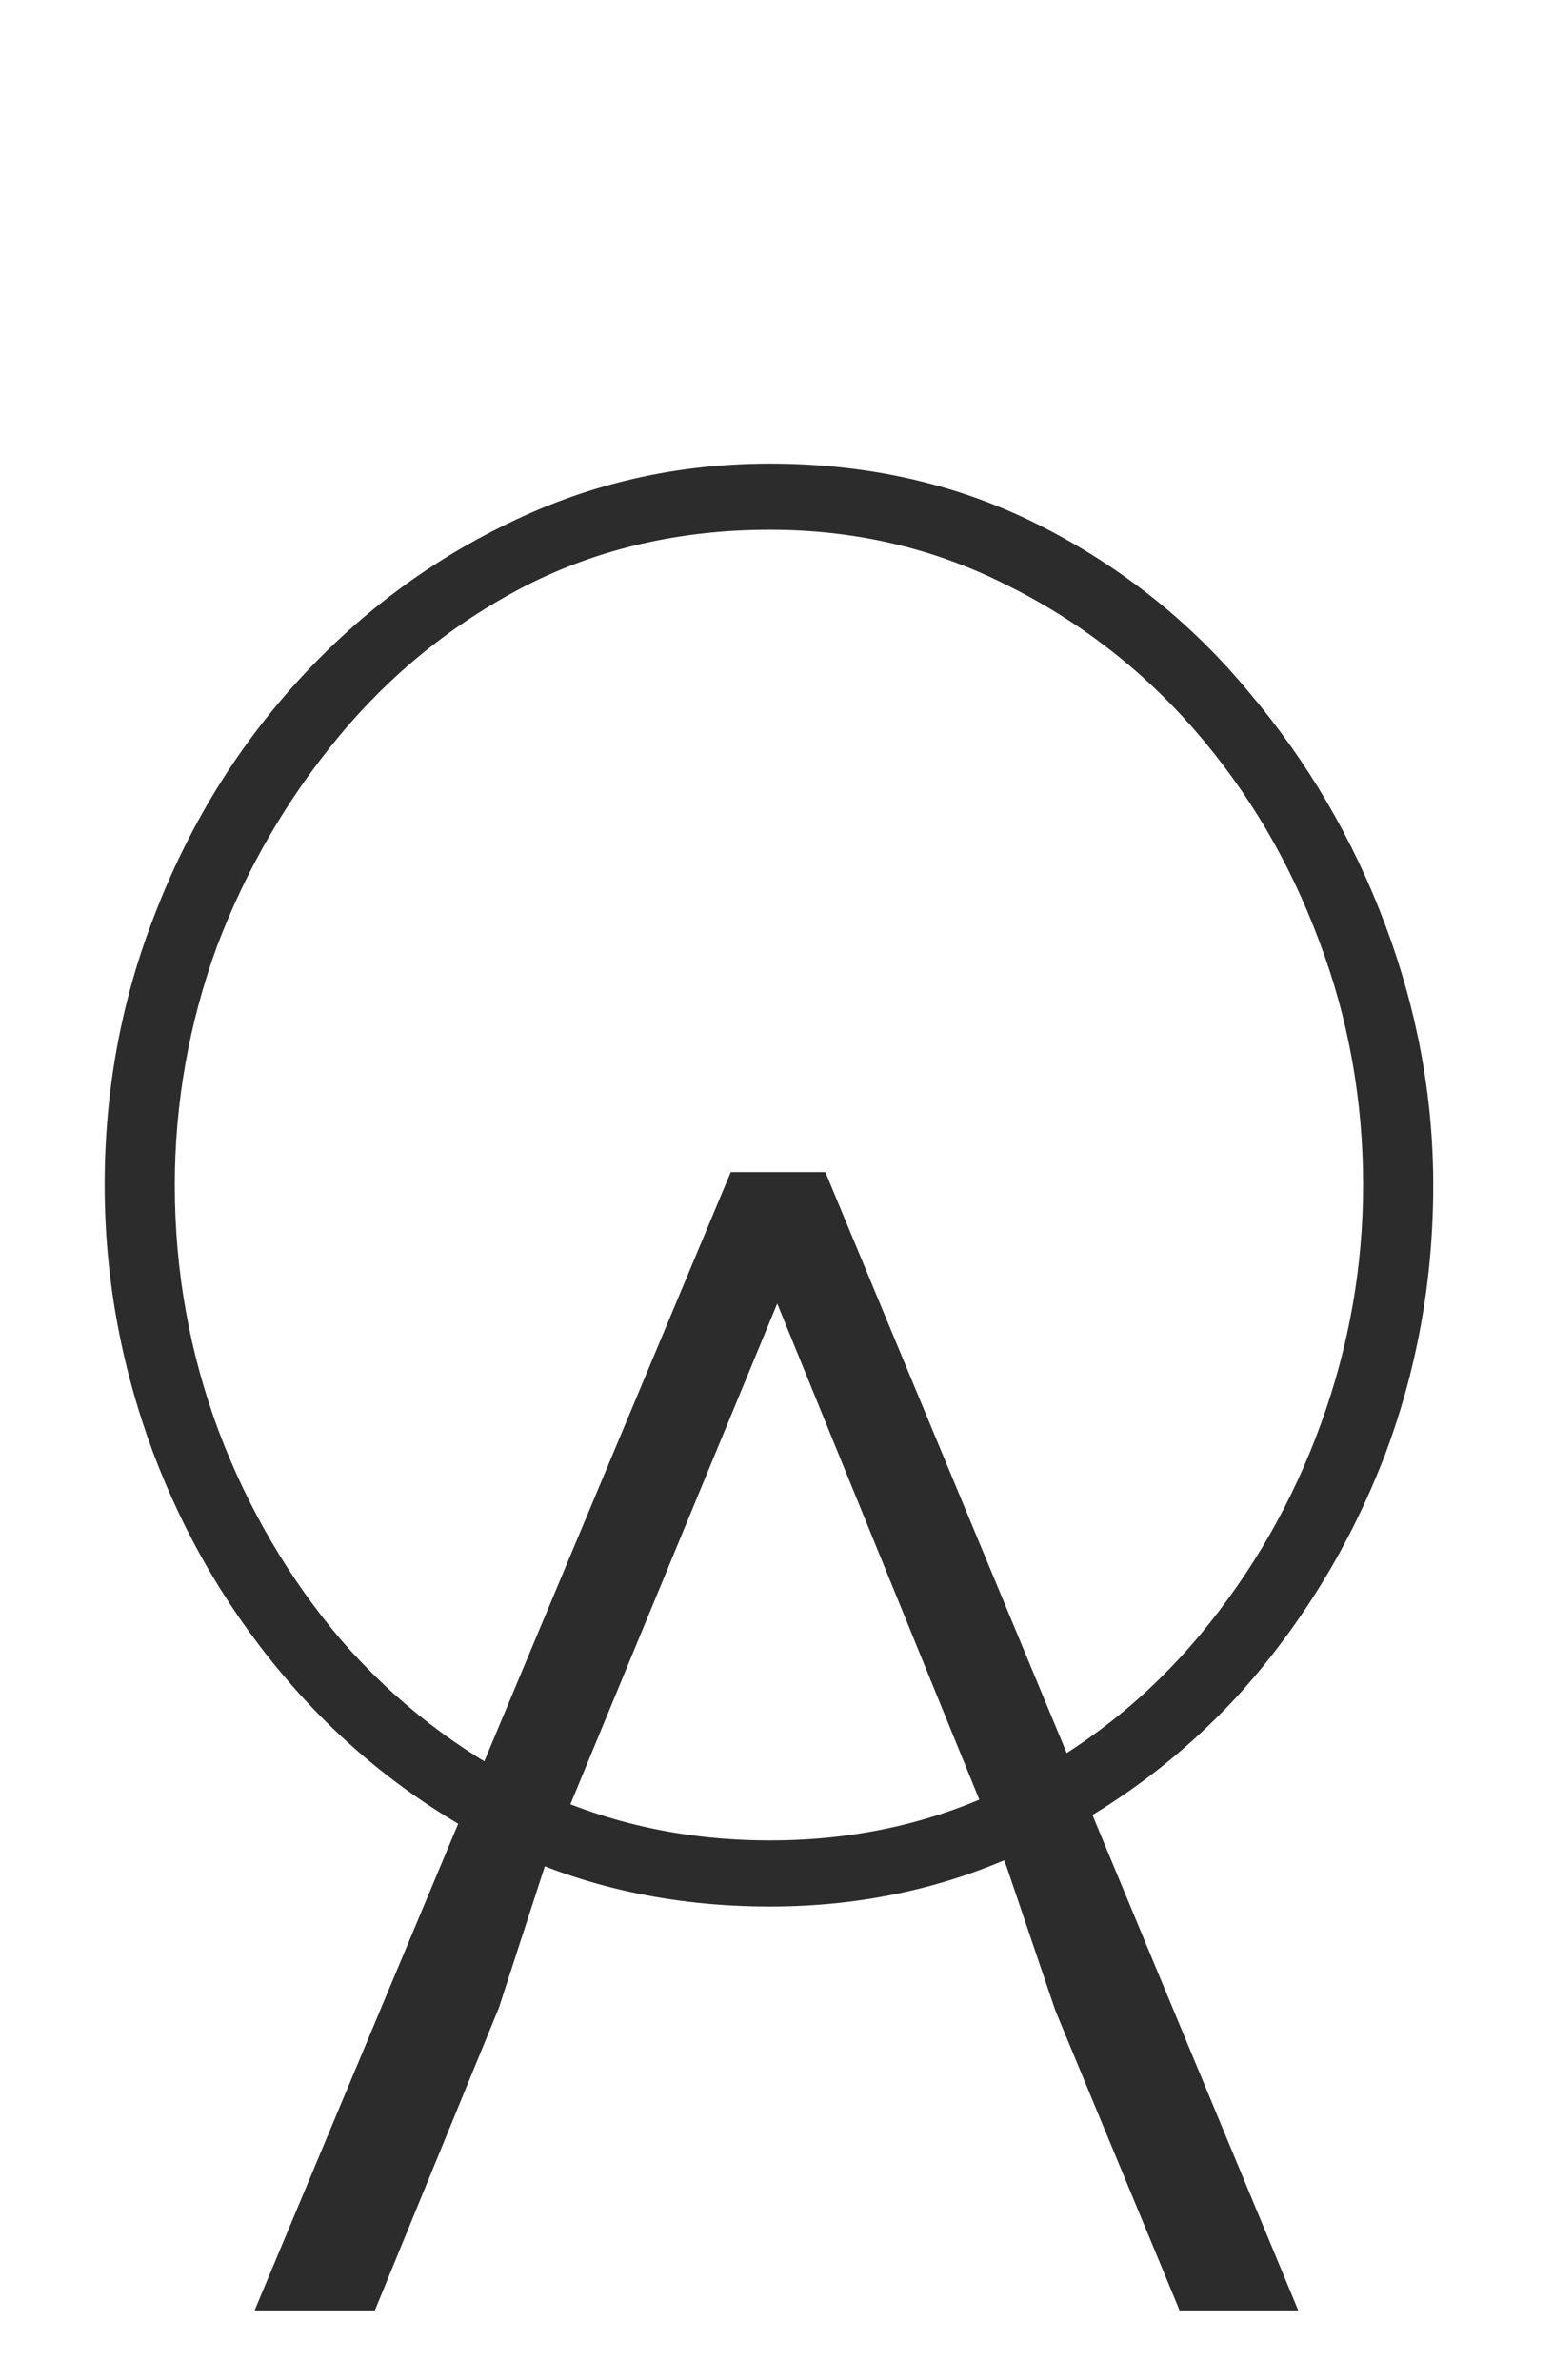 <svg width="62" height="95" viewBox="0 0 62 95" fill="none" xmlns="http://www.w3.org/2000/svg">
<path fill-rule="evenodd" clip-rule="evenodd" d="M32.95 46.79H29.174L10.165 92.23H14.966L19.915 80.156L21.751 74.502H21.75L21.757 74.484L21.761 74.472H21.762L31.029 52.038L40.169 74.472H40.171L40.179 74.495L40.181 74.502H40.181L42.124 80.234H42.122L47.093 92.23H51.83L32.95 46.79Z" fill="#2C2C2C"/>
<path d="M30.738 76.108C26.791 76.108 23.191 75.308 19.938 73.708C16.684 72.055 13.884 69.868 11.538 67.148C9.191 64.428 7.378 61.361 6.098 57.948C4.818 54.481 4.178 50.935 4.178 47.308C4.178 43.521 4.844 39.921 6.178 36.508C7.511 33.041 9.378 29.975 11.778 27.308C14.231 24.588 17.058 22.455 20.258 20.908C23.511 19.308 27.004 18.508 30.738 18.508C34.684 18.508 38.284 19.335 41.538 20.988C44.791 22.641 47.564 24.855 49.858 27.628C52.204 30.401 54.018 33.495 55.298 36.908C56.578 40.321 57.218 43.788 57.218 47.308C57.218 51.148 56.551 54.801 55.218 58.268C53.884 61.681 52.018 64.748 49.618 67.468C47.218 70.135 44.391 72.241 41.138 73.788C37.938 75.335 34.471 76.108 30.738 76.108ZM6.978 47.308C6.978 50.721 7.564 54.001 8.738 57.148C9.911 60.241 11.538 63.015 13.618 65.468C15.751 67.921 18.258 69.868 21.138 71.308C24.071 72.748 27.271 73.468 30.738 73.468C34.258 73.468 37.484 72.721 40.418 71.228C43.351 69.735 45.858 67.735 47.938 65.228C50.018 62.721 51.618 59.921 52.738 56.828C53.858 53.735 54.418 50.561 54.418 47.308C54.418 43.895 53.831 40.641 52.658 37.548C51.484 34.401 49.831 31.601 47.698 29.148C45.564 26.695 43.031 24.748 40.098 23.308C37.218 21.868 34.098 21.148 30.738 21.148C27.164 21.148 23.911 21.895 20.978 23.388C18.098 24.881 15.618 26.881 13.538 29.388C11.458 31.895 9.831 34.695 8.658 37.788C7.538 40.881 6.978 44.055 6.978 47.308Z" fill="#2C2C2C"/>
</svg>
